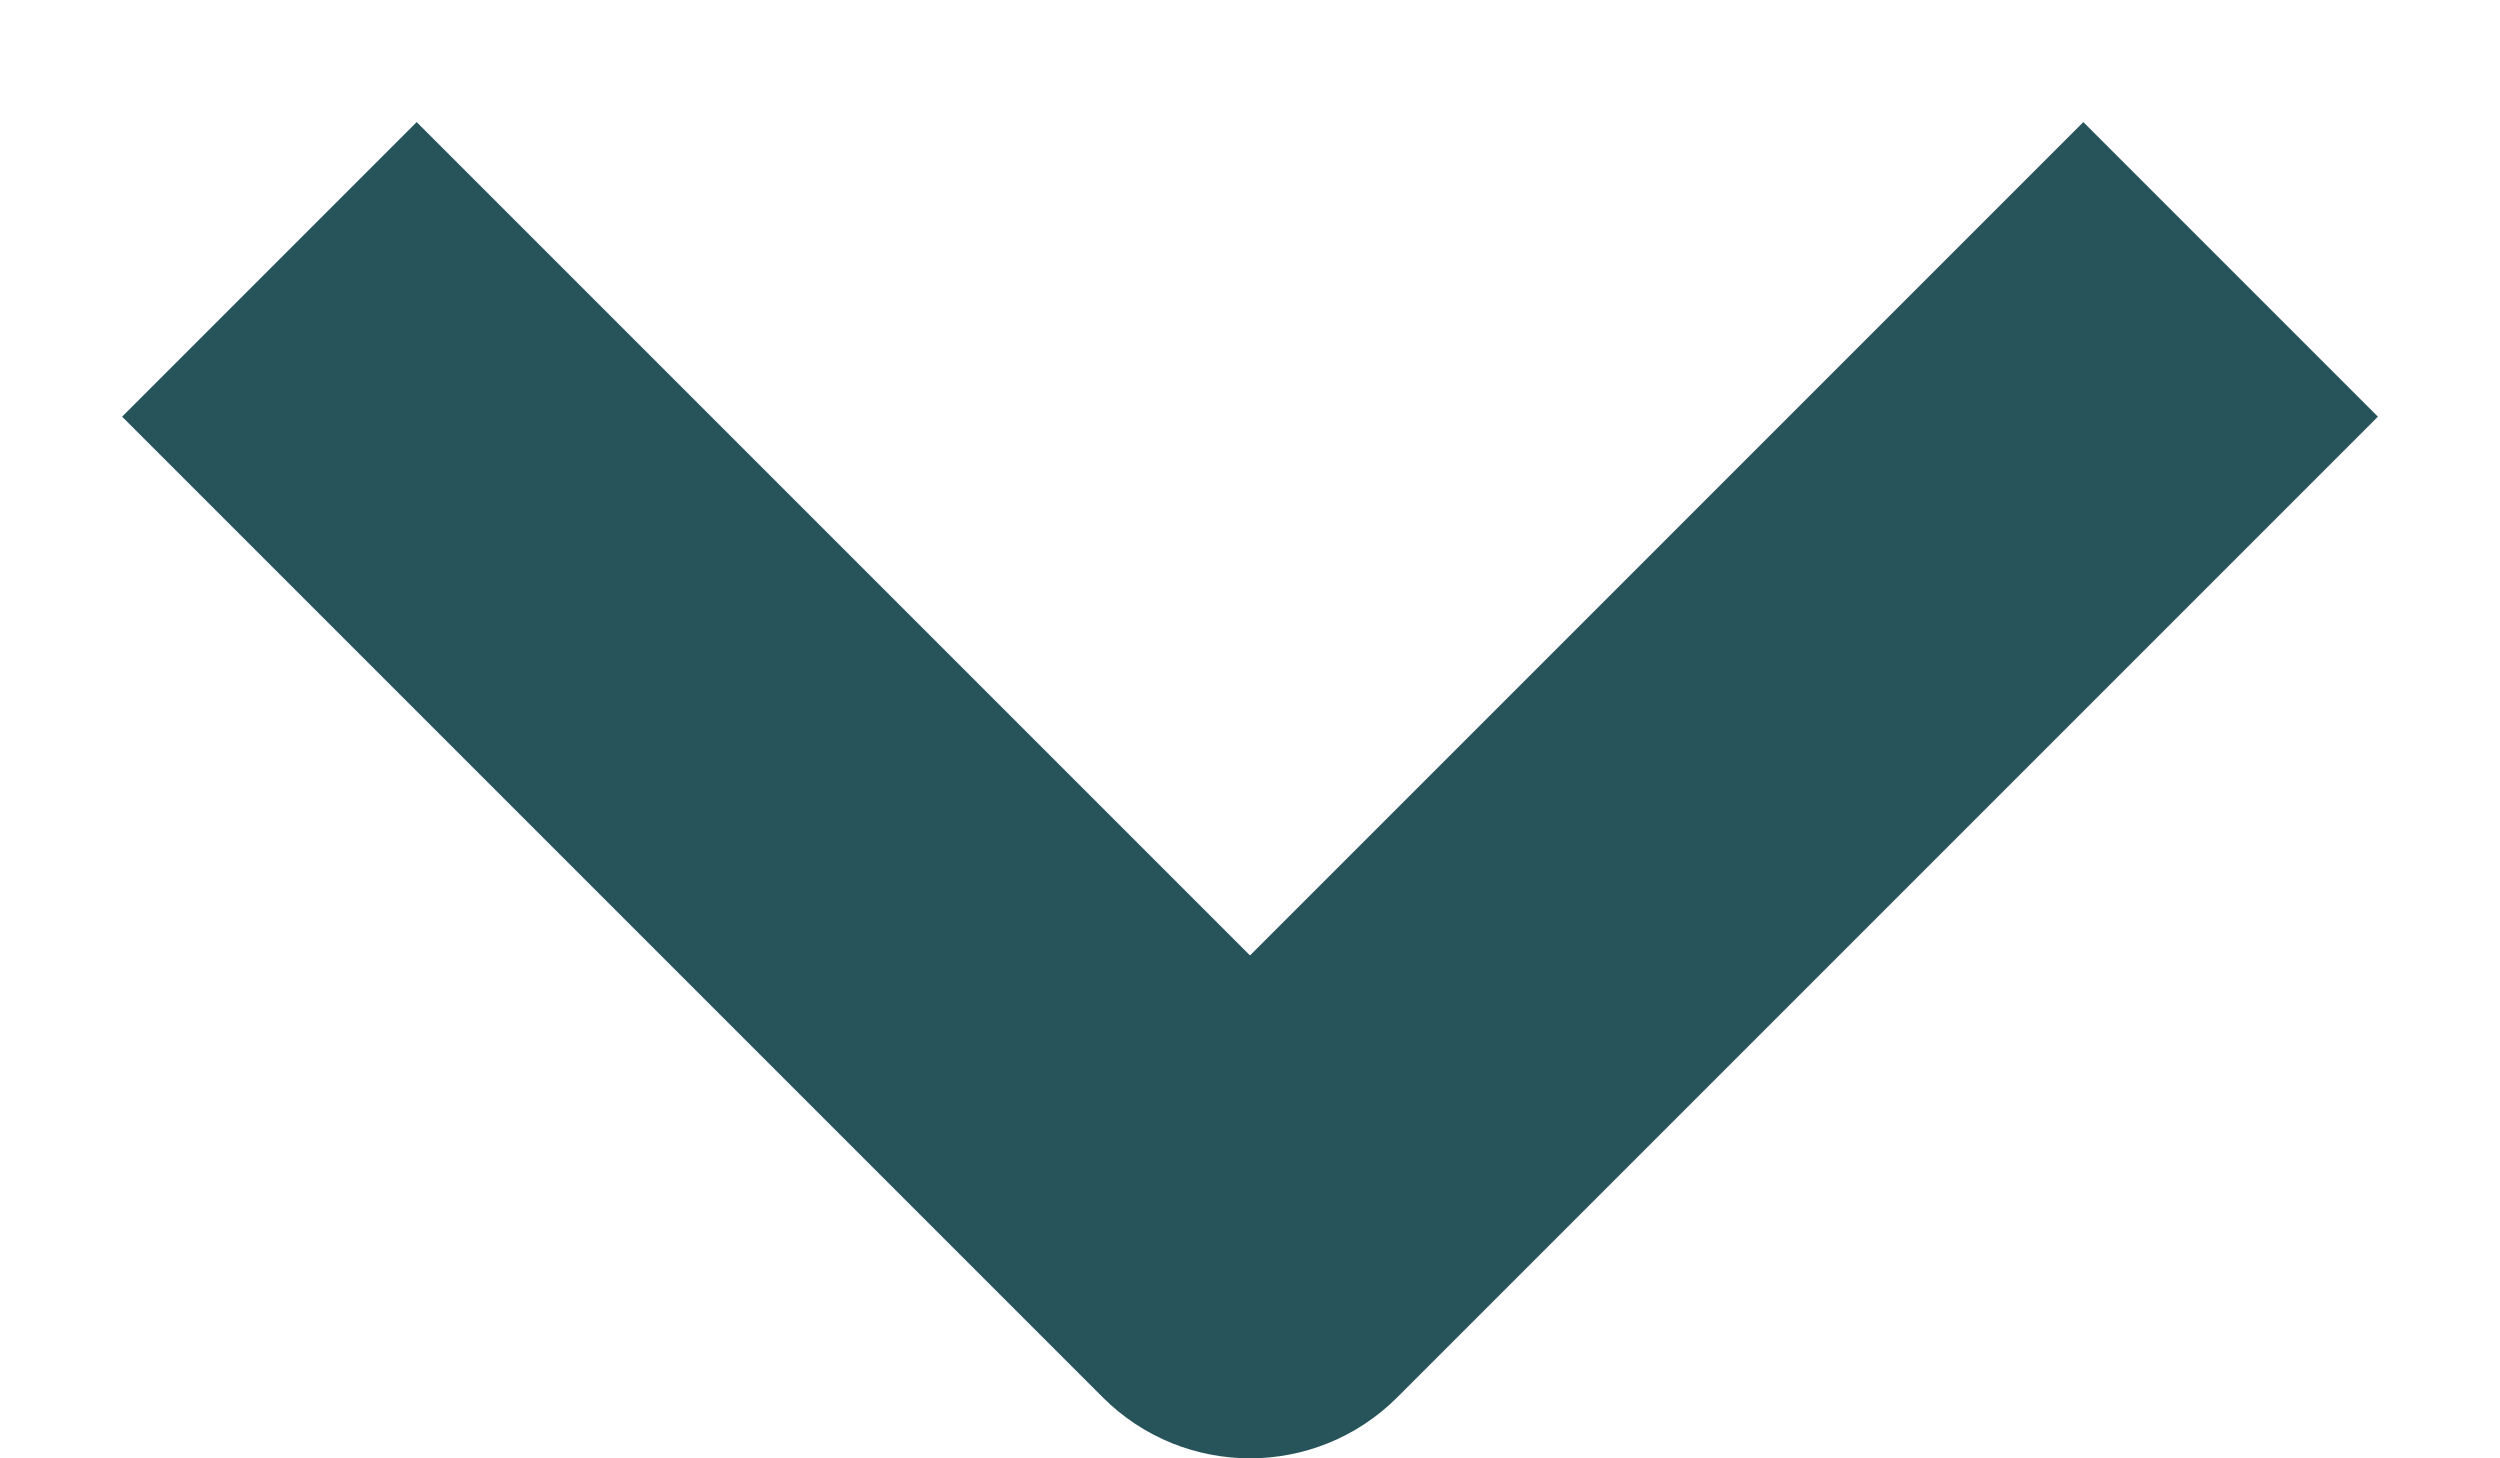 <svg width="12" height="7" viewBox="0 0 12 7" fill="none" xmlns="http://www.w3.org/2000/svg">
<path d="M6 7C5.744 7 5.488 6.902 5.293 6.707L0.586 2L2 0.586L6 4.586L10 0.586L11.414 2L6.707 6.707C6.512 6.902 6.256 7 6 7Z" fill="#27545B"/>
</svg>
